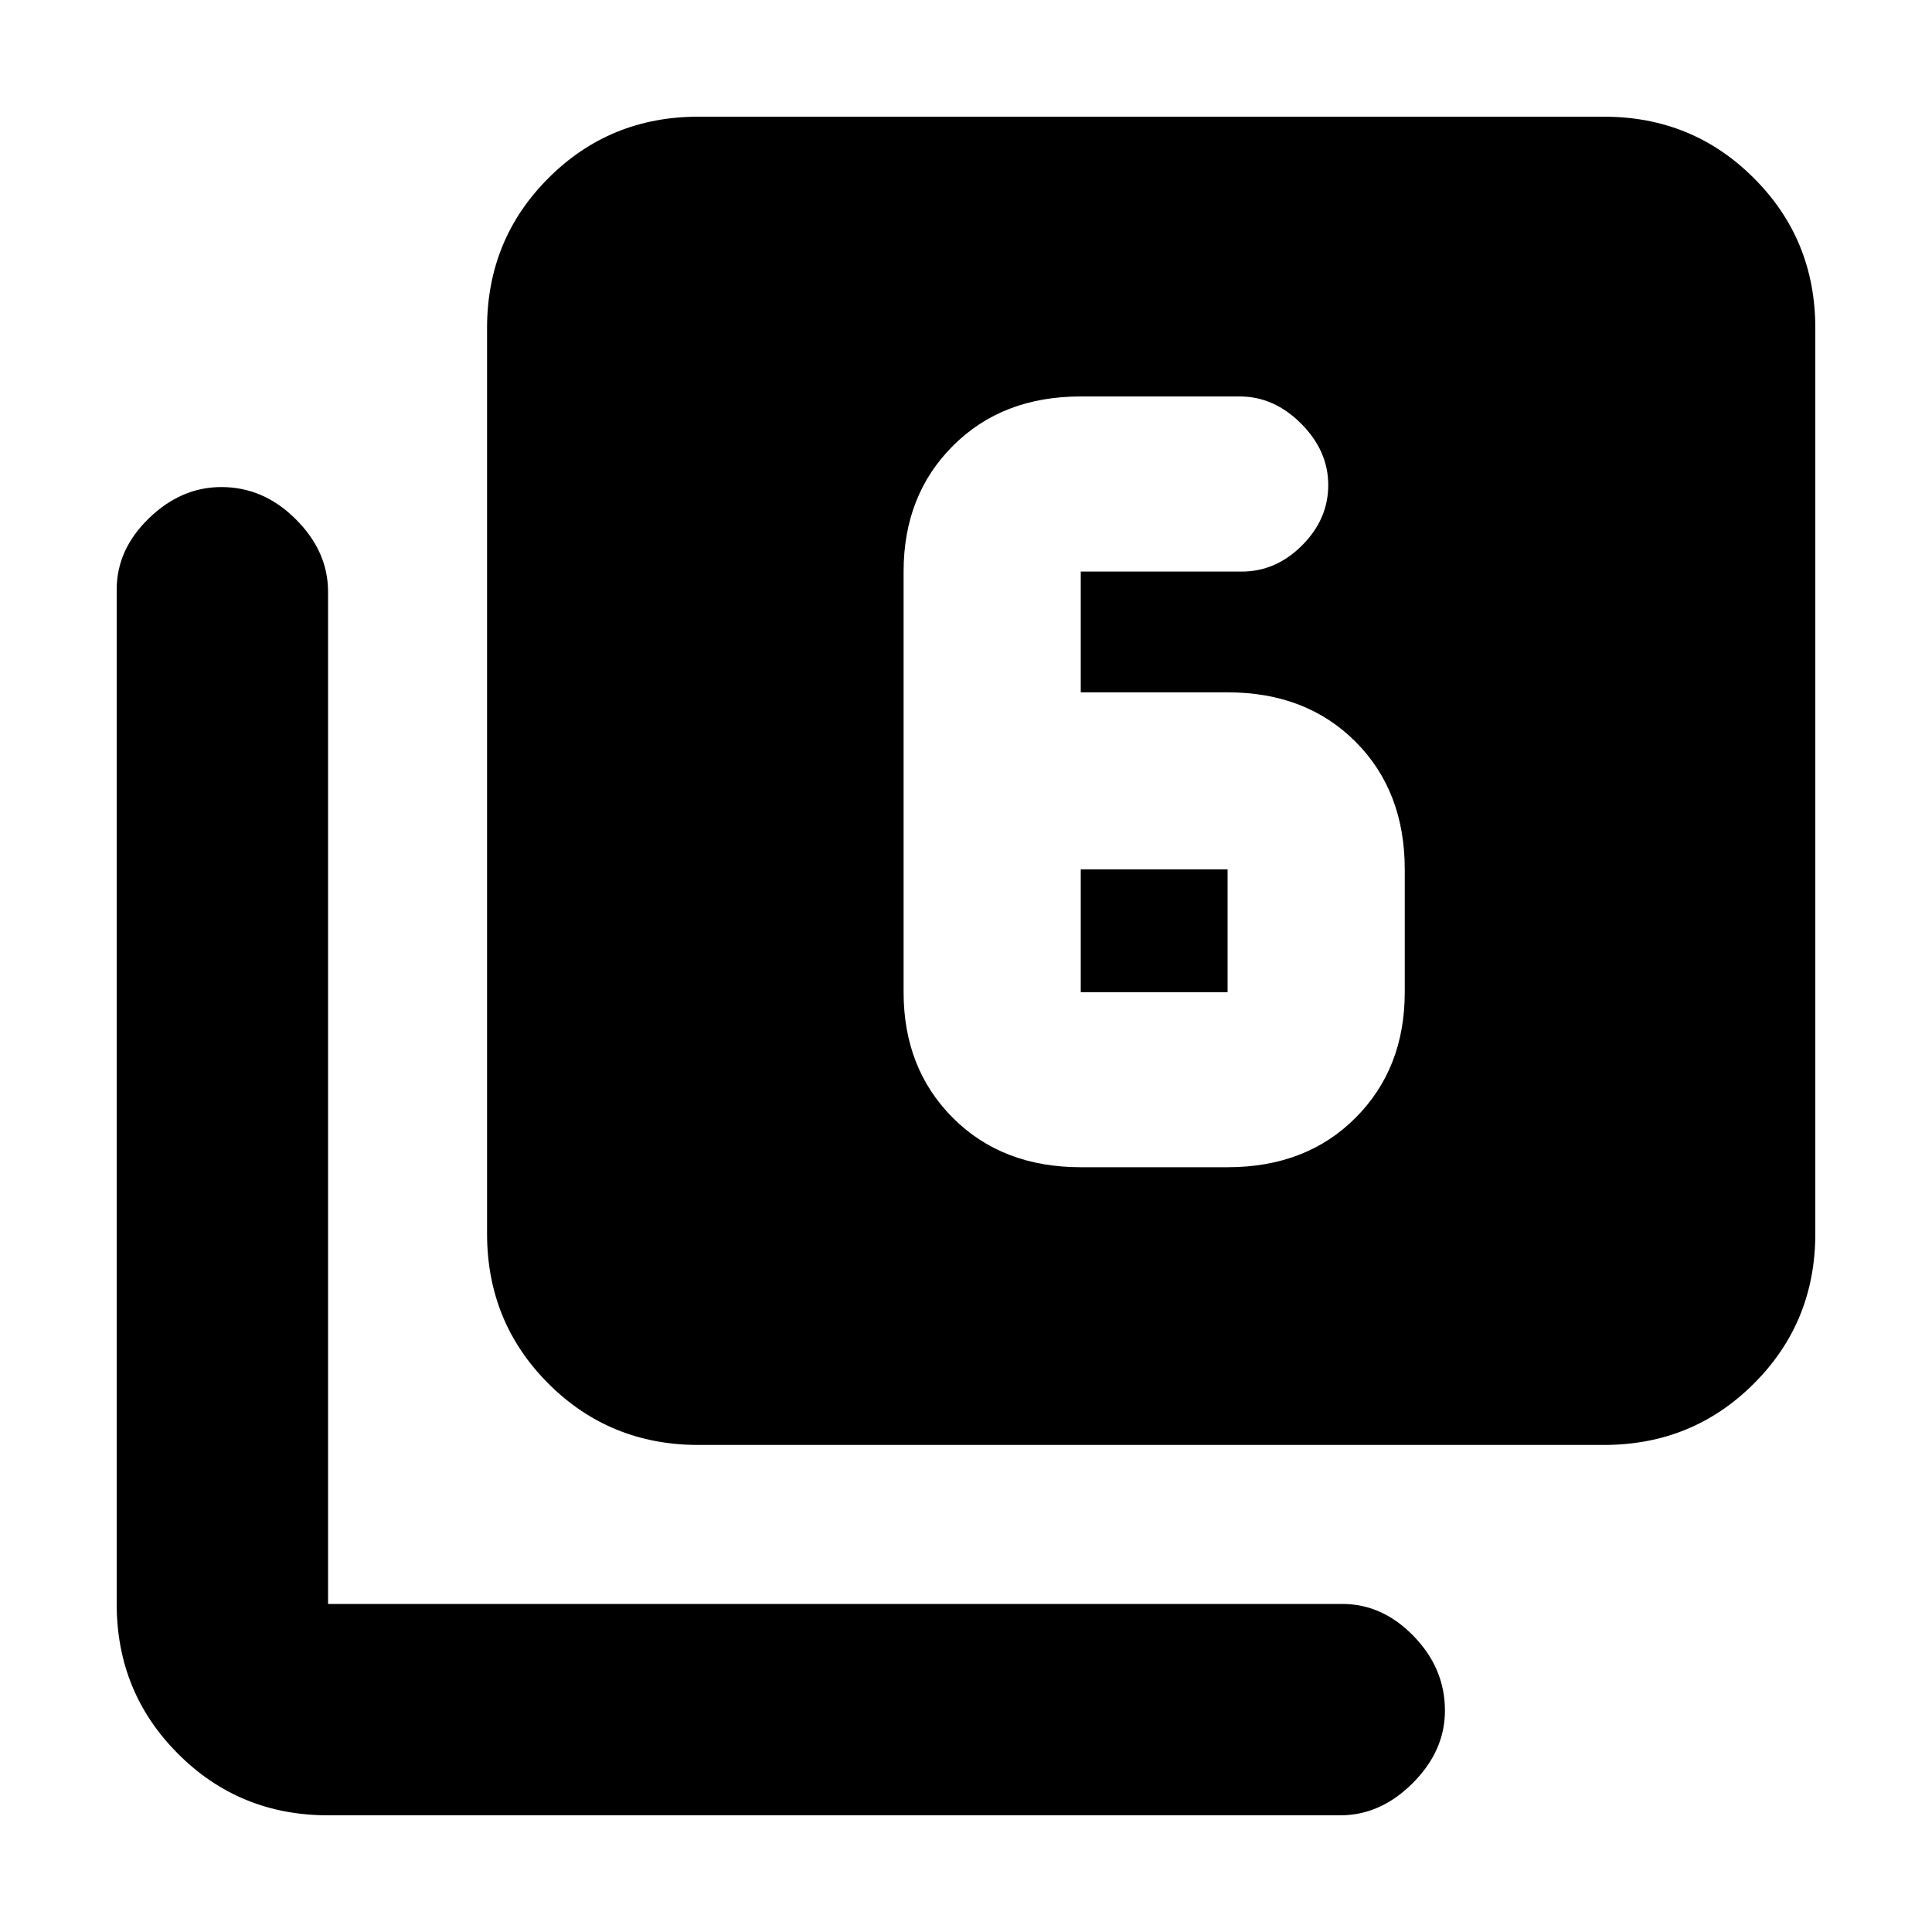 <svg xmlns="http://www.w3.org/2000/svg" height="20" width="20"><path d="M3.396 18.792q-.917 0-1.552-.636-.636-.635-.636-1.552v-10.5q0-.416.334-.739.333-.323.75-.323.437 0 .77.333.334.333.334.75v10.479h10.5q.416 0 .739.334.323.333.323.77 0 .417-.333.75-.333.334-.75.334Zm3.833-3.834q-.917 0-1.552-.635t-.635-1.552V3.396q0-.917.635-1.552.635-.636 1.552-.636h9.375q.917 0 1.552.636.636.635.636 1.552v9.375q0 .917-.636 1.552-.635.635-1.552.635Zm3.959-7.791v-1.25h1.666q.354 0 .625-.271t.271-.625q0-.354-.281-.636-.281-.281-.636-.281h-1.645q-.813 0-1.323.511-.511.51-.511 1.302v4.354q0 .791.511 1.302.51.51 1.323.51h1.52q.813 0 1.323-.51.511-.511.511-1.302V9q0-.812-.511-1.323-.51-.51-1.323-.51Zm0 1.833h1.52v1.271h-1.52Z"/></svg>